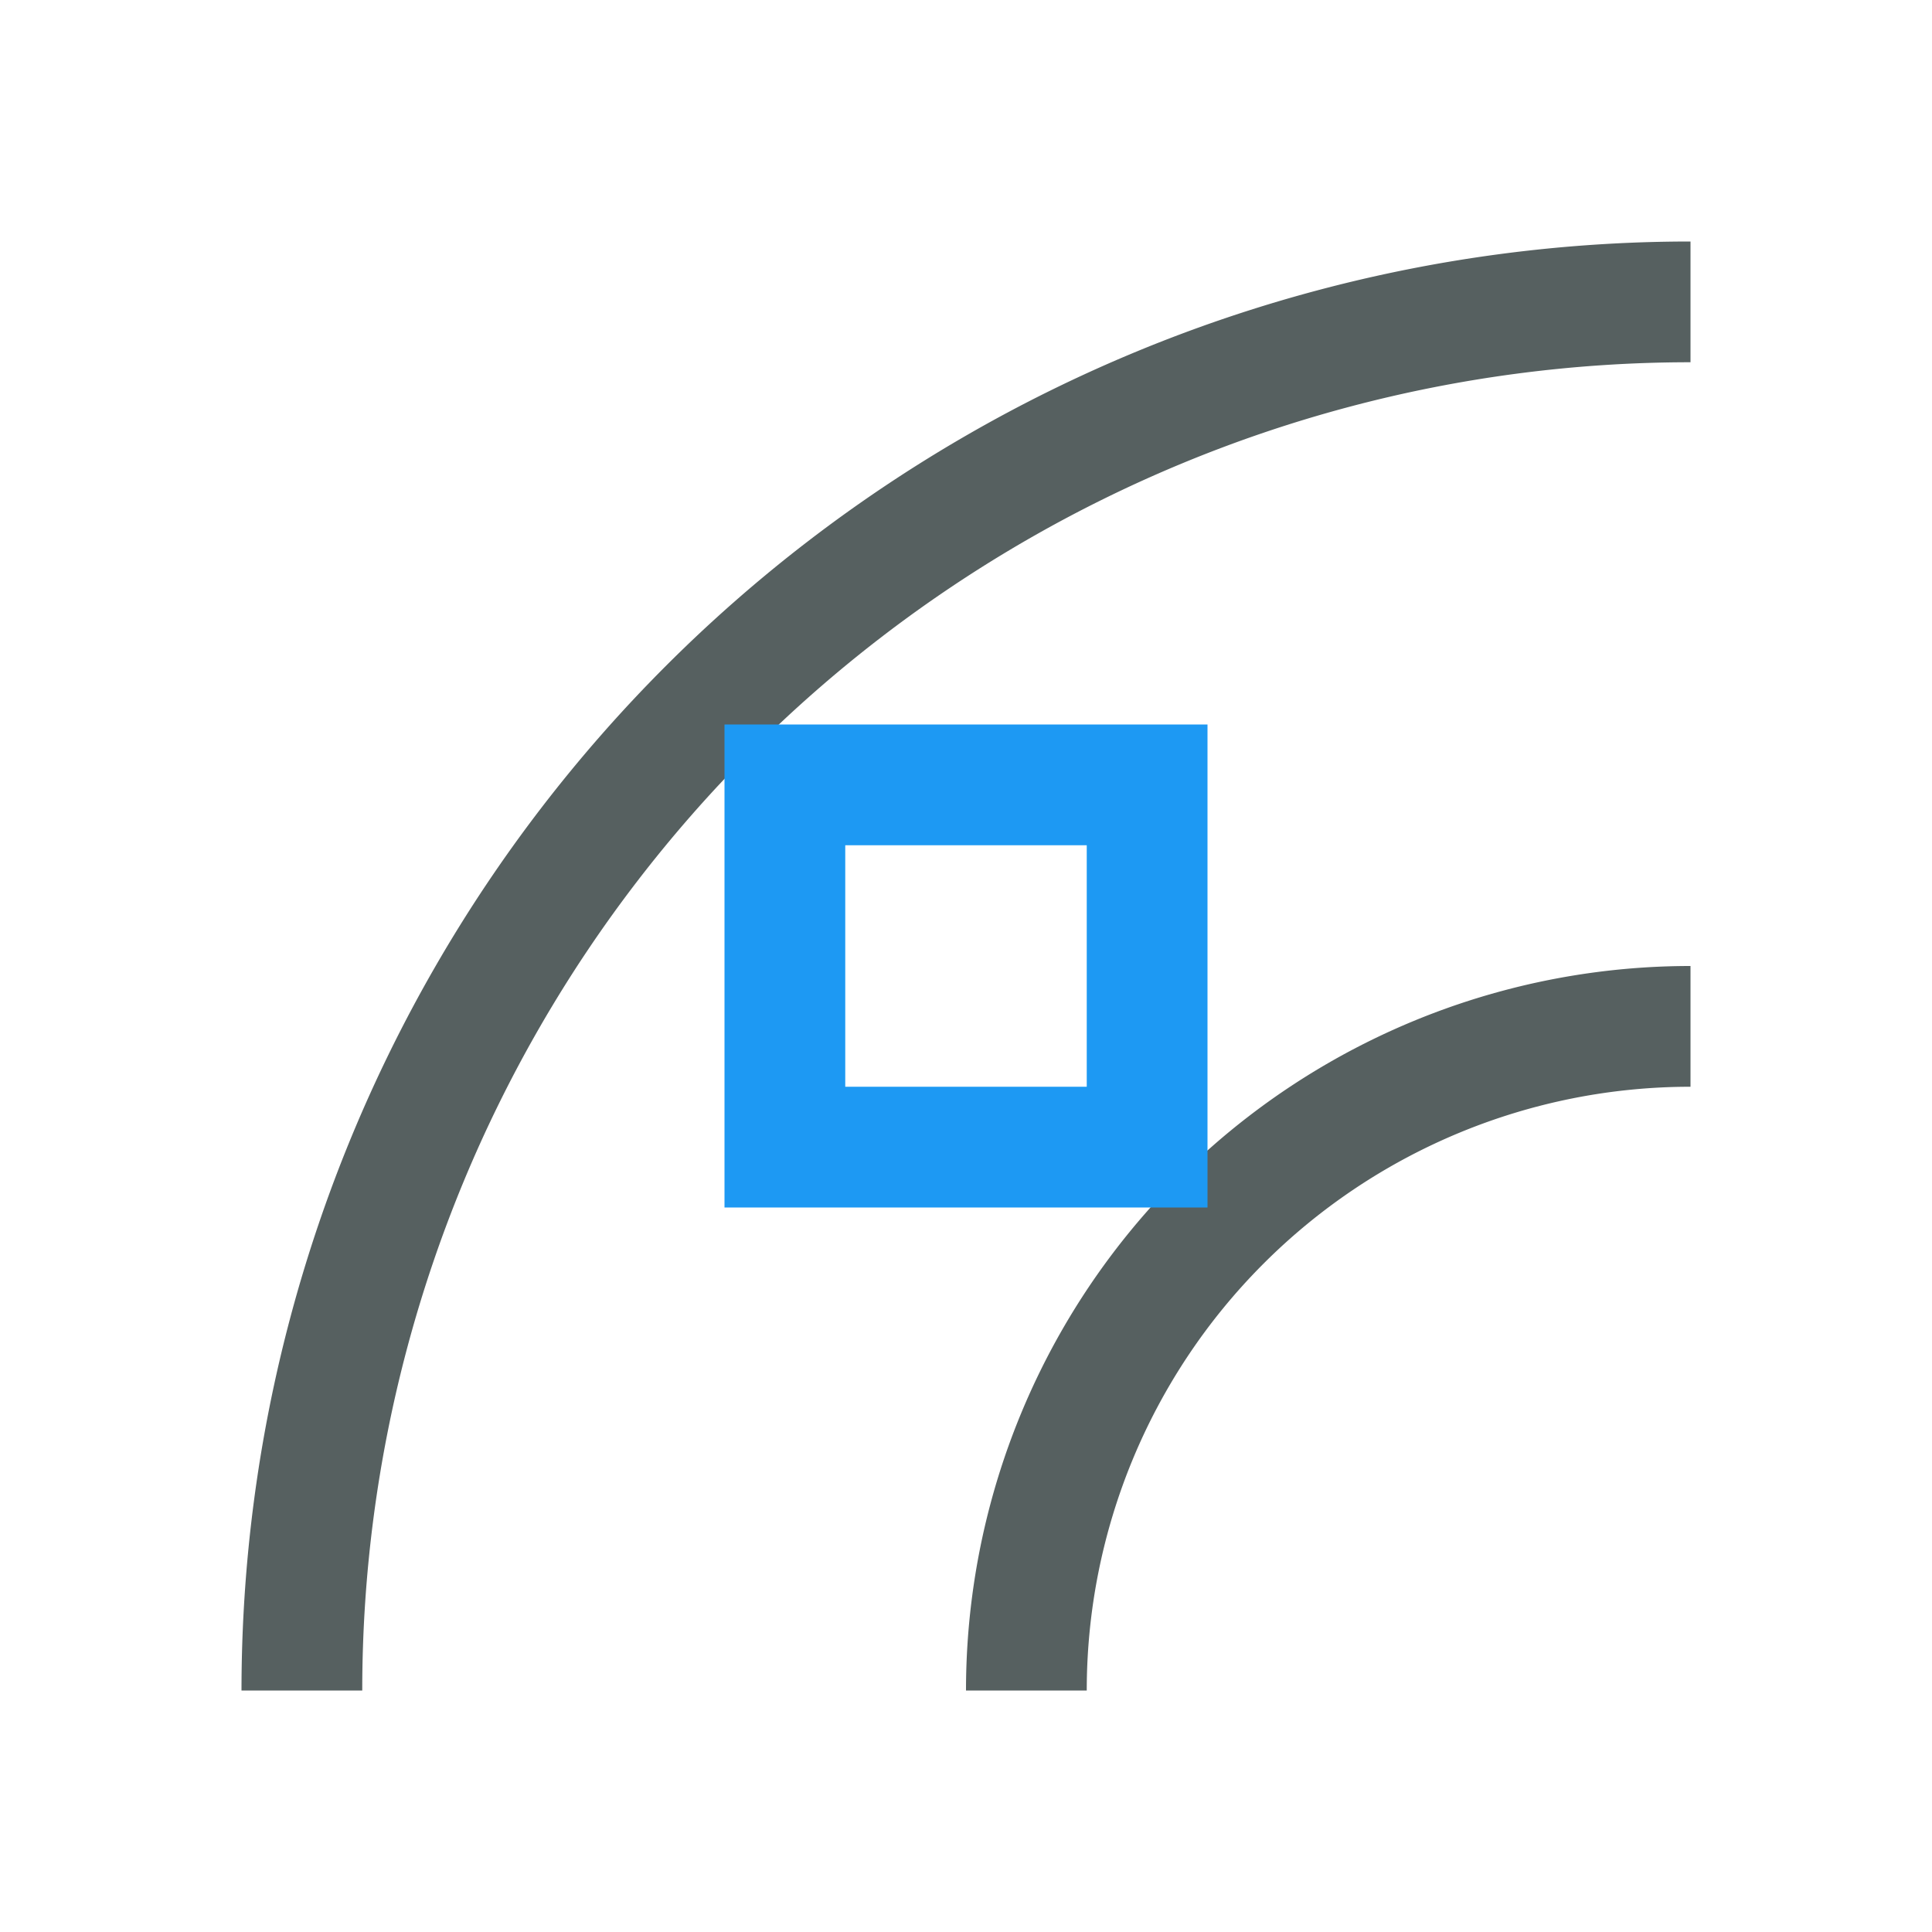 <svg xmlns="http://www.w3.org/2000/svg" viewBox="0 0 16 16"><g transform="translate(-421.71-531.79)"><g fill="#566060" transform="translate(421.71 531.79)"><path d="M14 2A12 12 0 0 0 2 14H3A11 11 0 0 1 14 3V2"/><path d="M14 8A6 6 0 0 0 8 14H9A5 5 0 0 1 14 9V8"/></g><path d="m427.71 537.79v4h4v-4h-4m1 1h2v2h-2v-2" fill="#1d99f3" color="#566060"/></g></svg>
